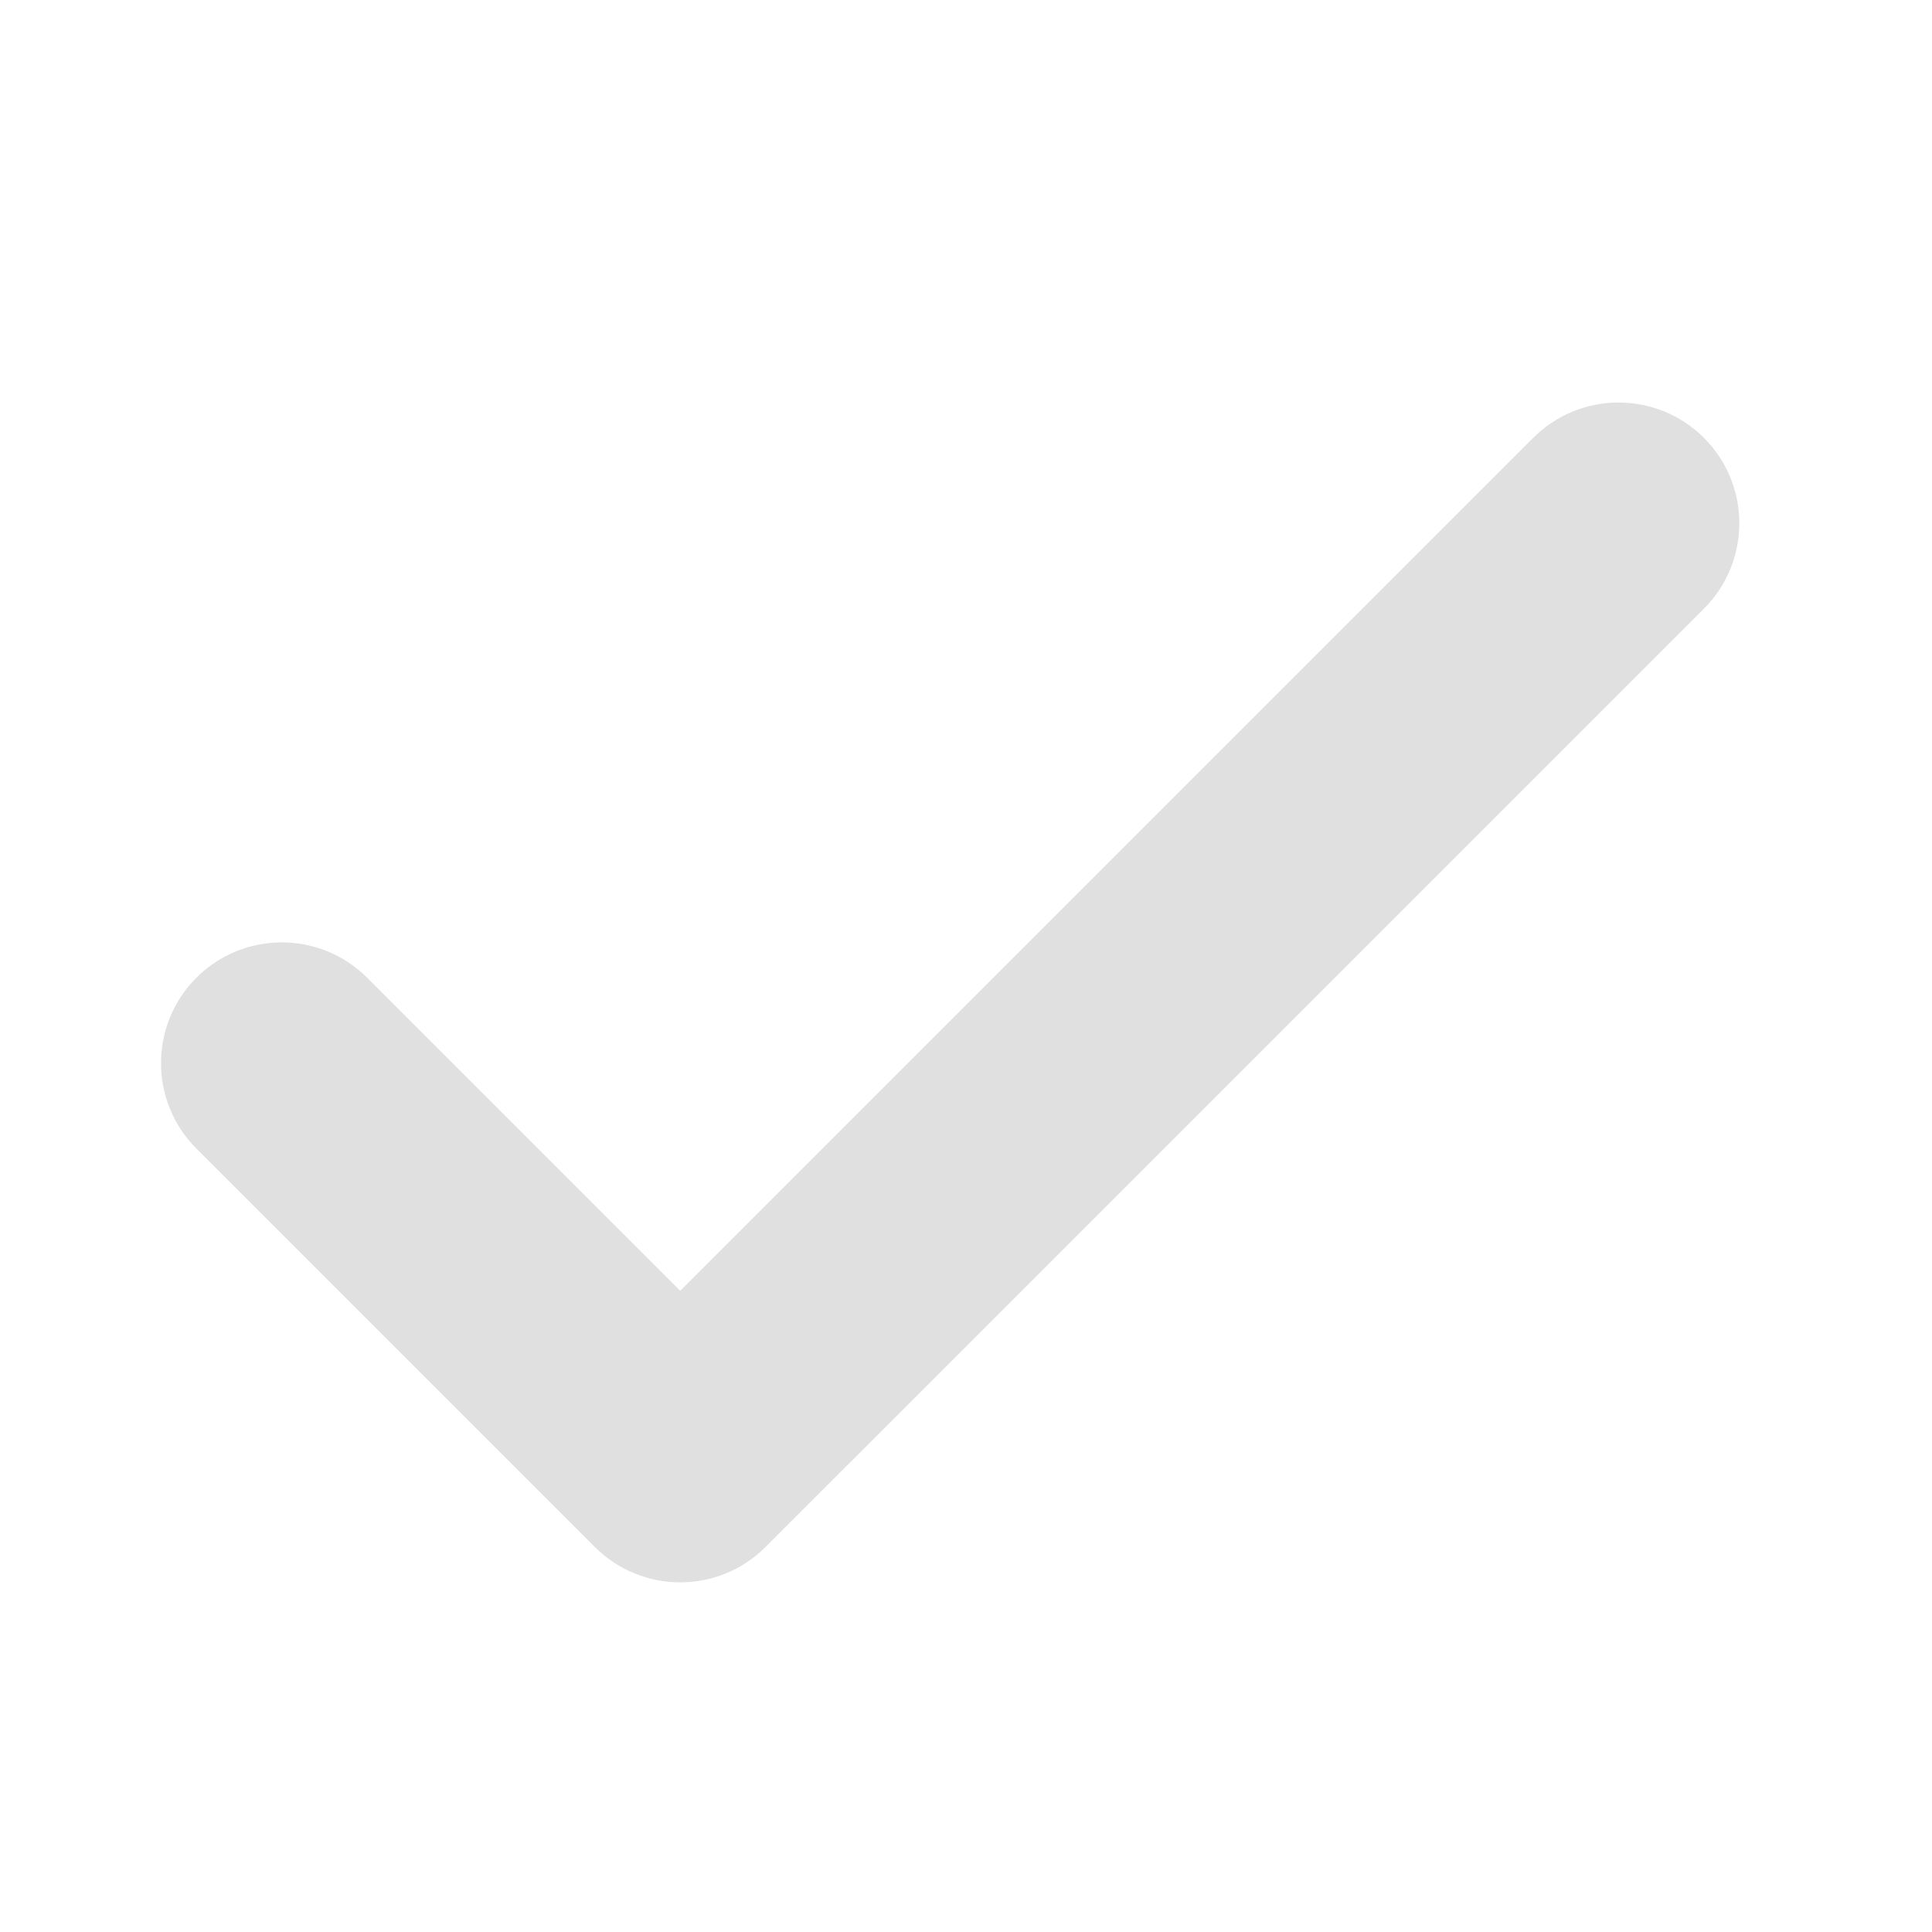 <svg width="24" height="24" viewBox="0 0 24 24" fill="none" xmlns="http://www.w3.org/2000/svg">
<path fill-rule="evenodd" clip-rule="evenodd" d="M10.539 18.188L9.51 19.217C8.925 19.803 7.975 19.803 7.389 19.217L2.439 14.267C1.854 13.682 1.854 12.732 2.439 12.146C3.025 11.56 3.975 11.56 4.561 12.146L8.45 16.035L19.046 5.439C19.632 4.854 20.581 4.854 21.167 5.439C21.753 6.025 21.753 6.975 21.167 7.561L10.561 18.167C10.554 18.174 10.547 18.181 10.539 18.188Z" fill="#E0E0E0"/>
</svg>
